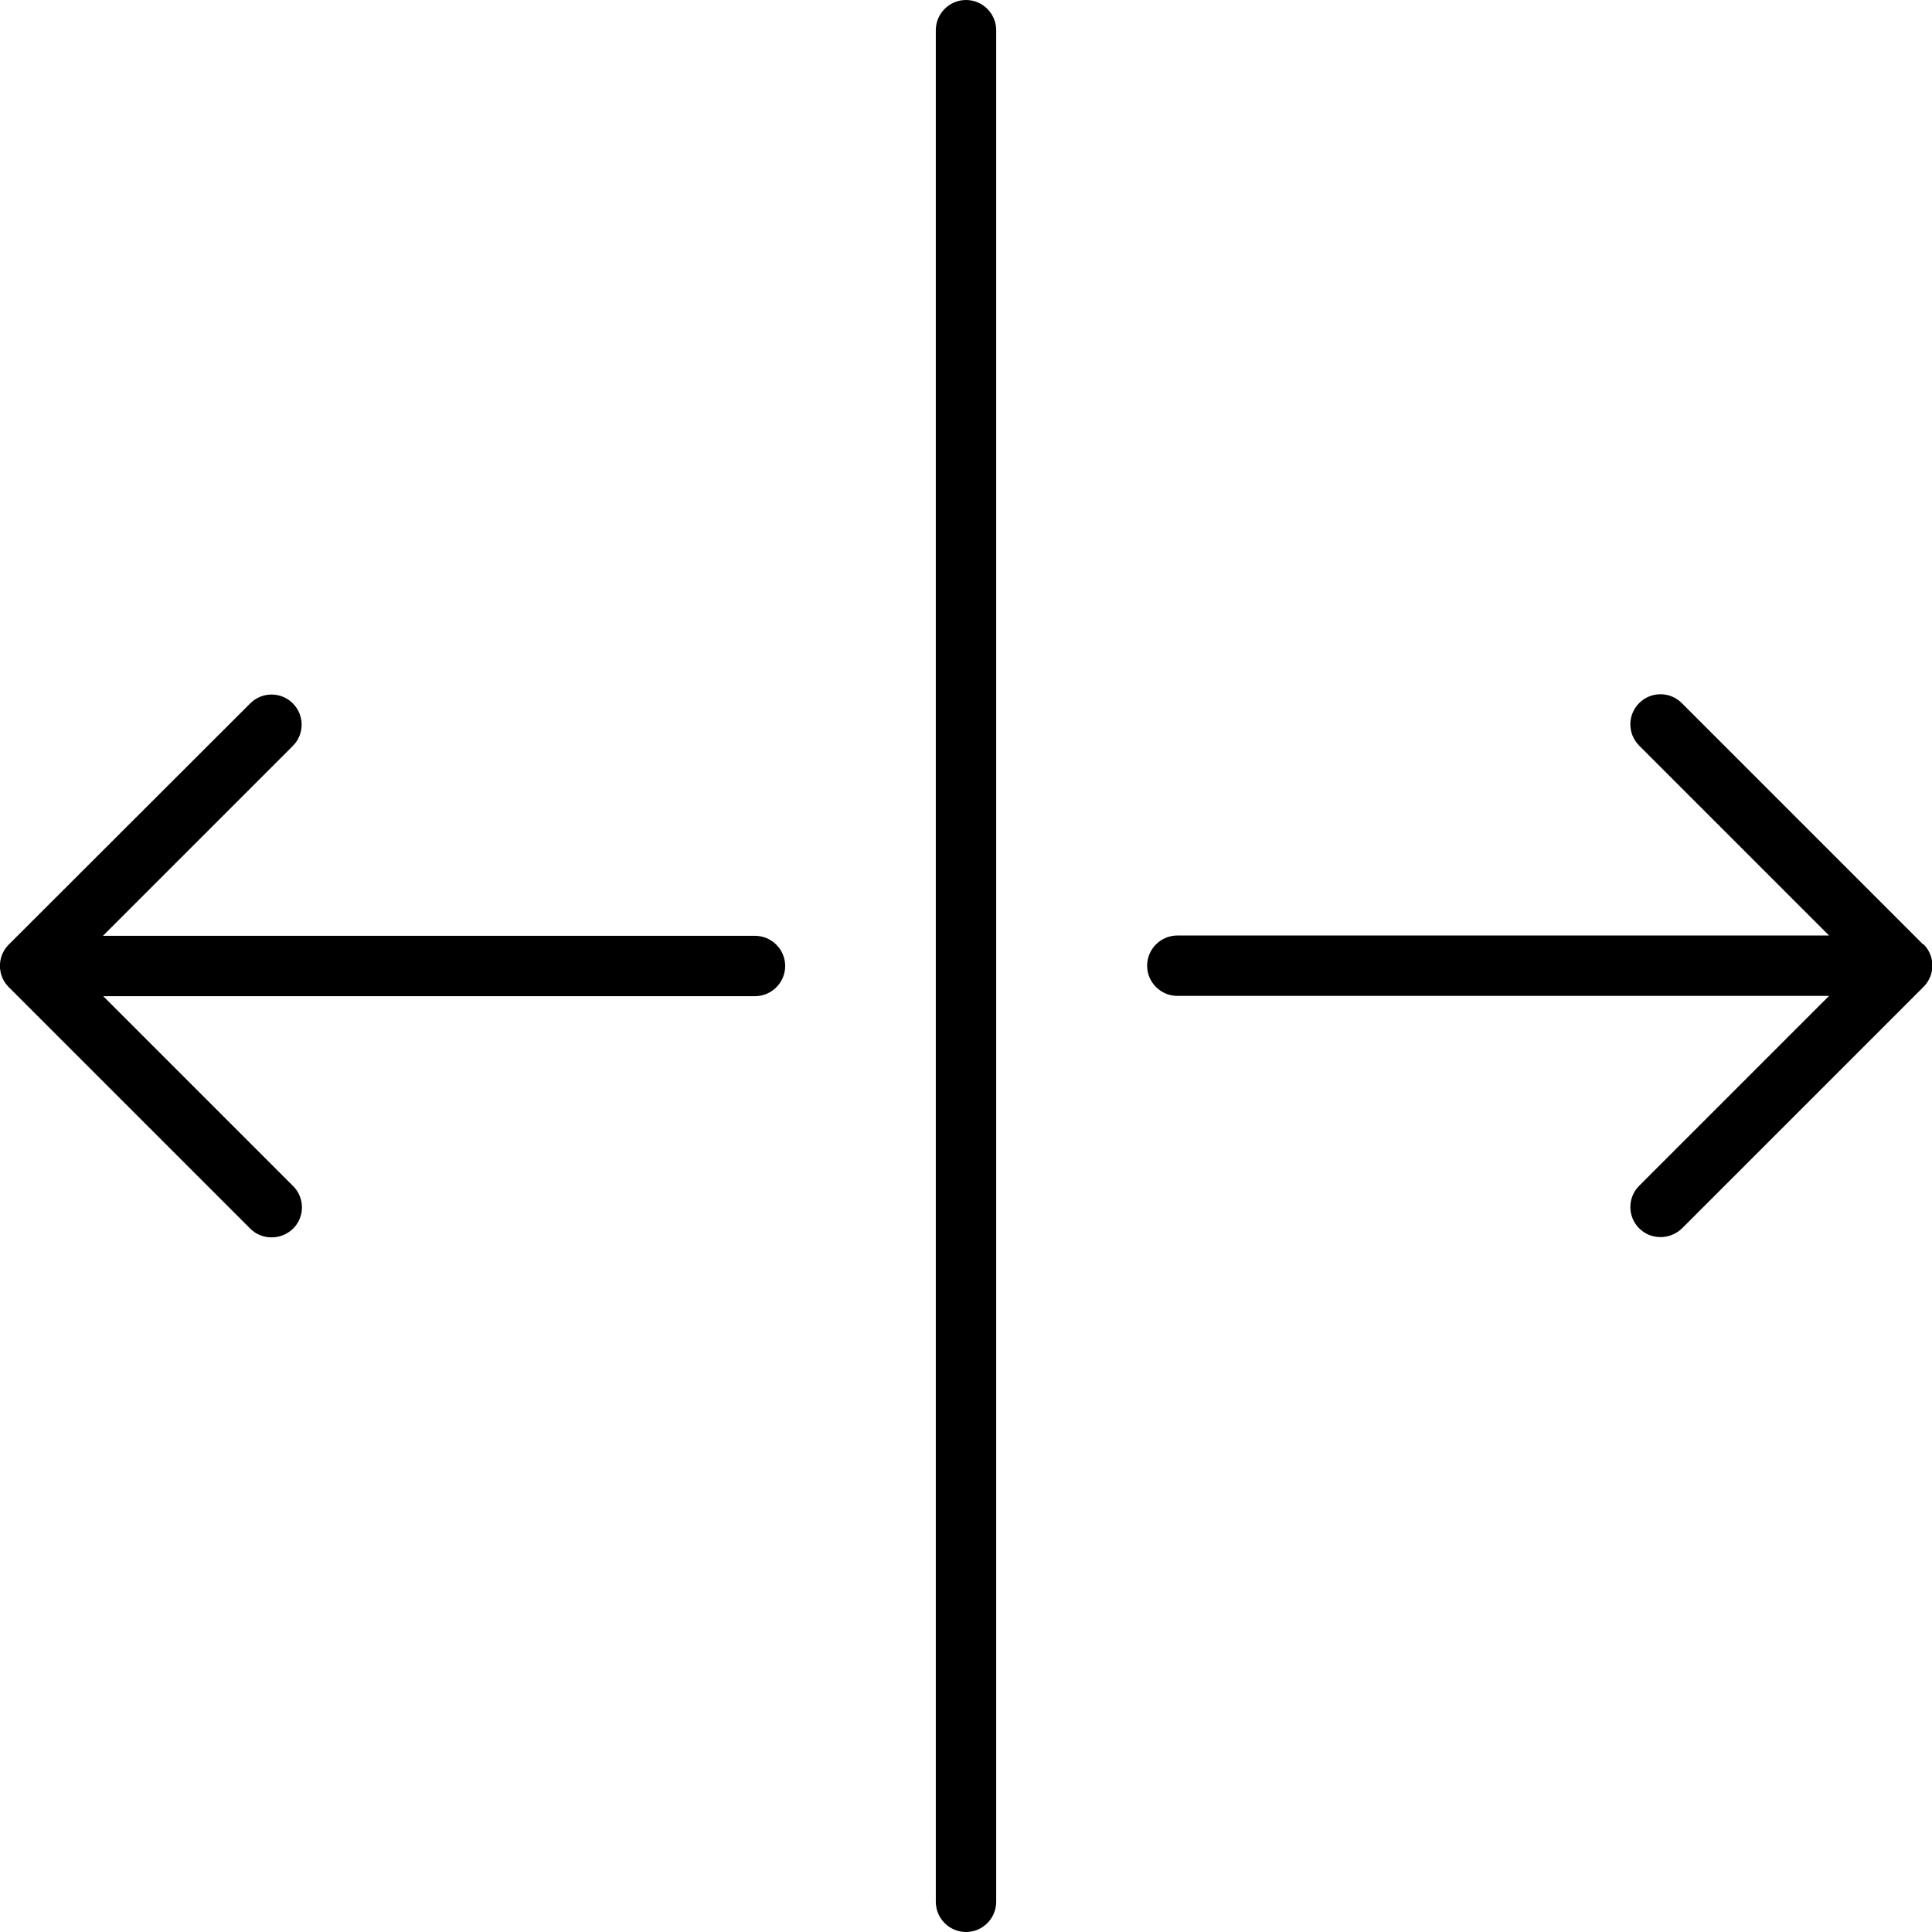 <?xml version="1.0" encoding="UTF-8"?><svg id="uuid-8ff6cb64-e6e2-498f-bcfa-58d167cdf399" xmlns="http://www.w3.org/2000/svg" viewBox="0 0 64 64"><g id="uuid-0195d1a3-d512-49e6-8c79-f3910654d281"><g id="uuid-d682c3ce-260c-4b26-ad98-eca873f2b26c"><path d="m63.71,31.29l-8-8c-.39-.39-1.02-.39-1.41,0s-.39,1.02,0,1.41l6.29,6.29h-21.59c-.55,0-1,.45-1,1s.45,1,1,1h21.59l-6.29,6.29c-.39.39-.39,1.02,0,1.41.2.2.45.29.71.29s.51-.1.71-.29l8-8c.39-.39.39-1.02,0-1.41Z"/><path d="m25,31H3.41l6.29-6.29c.39-.39.39-1.02,0-1.41s-1.02-.39-1.41,0L.29,31.29c-.39.39-.39,1.02,0,1.41l8,8c.2.2.45.29.71.29s.51-.1.71-.29c.39-.39.39-1.02,0-1.41l-6.29-6.29h21.59c.55,0,1-.45,1-1s-.45-1-1-1Z"/><path d="m32,64c-.55,0-1-.45-1-1V1C31,.45,31.45,0,32,0s1,.45,1,1v62c0,.55-.45,1-1,1Z"/></g></g></svg>